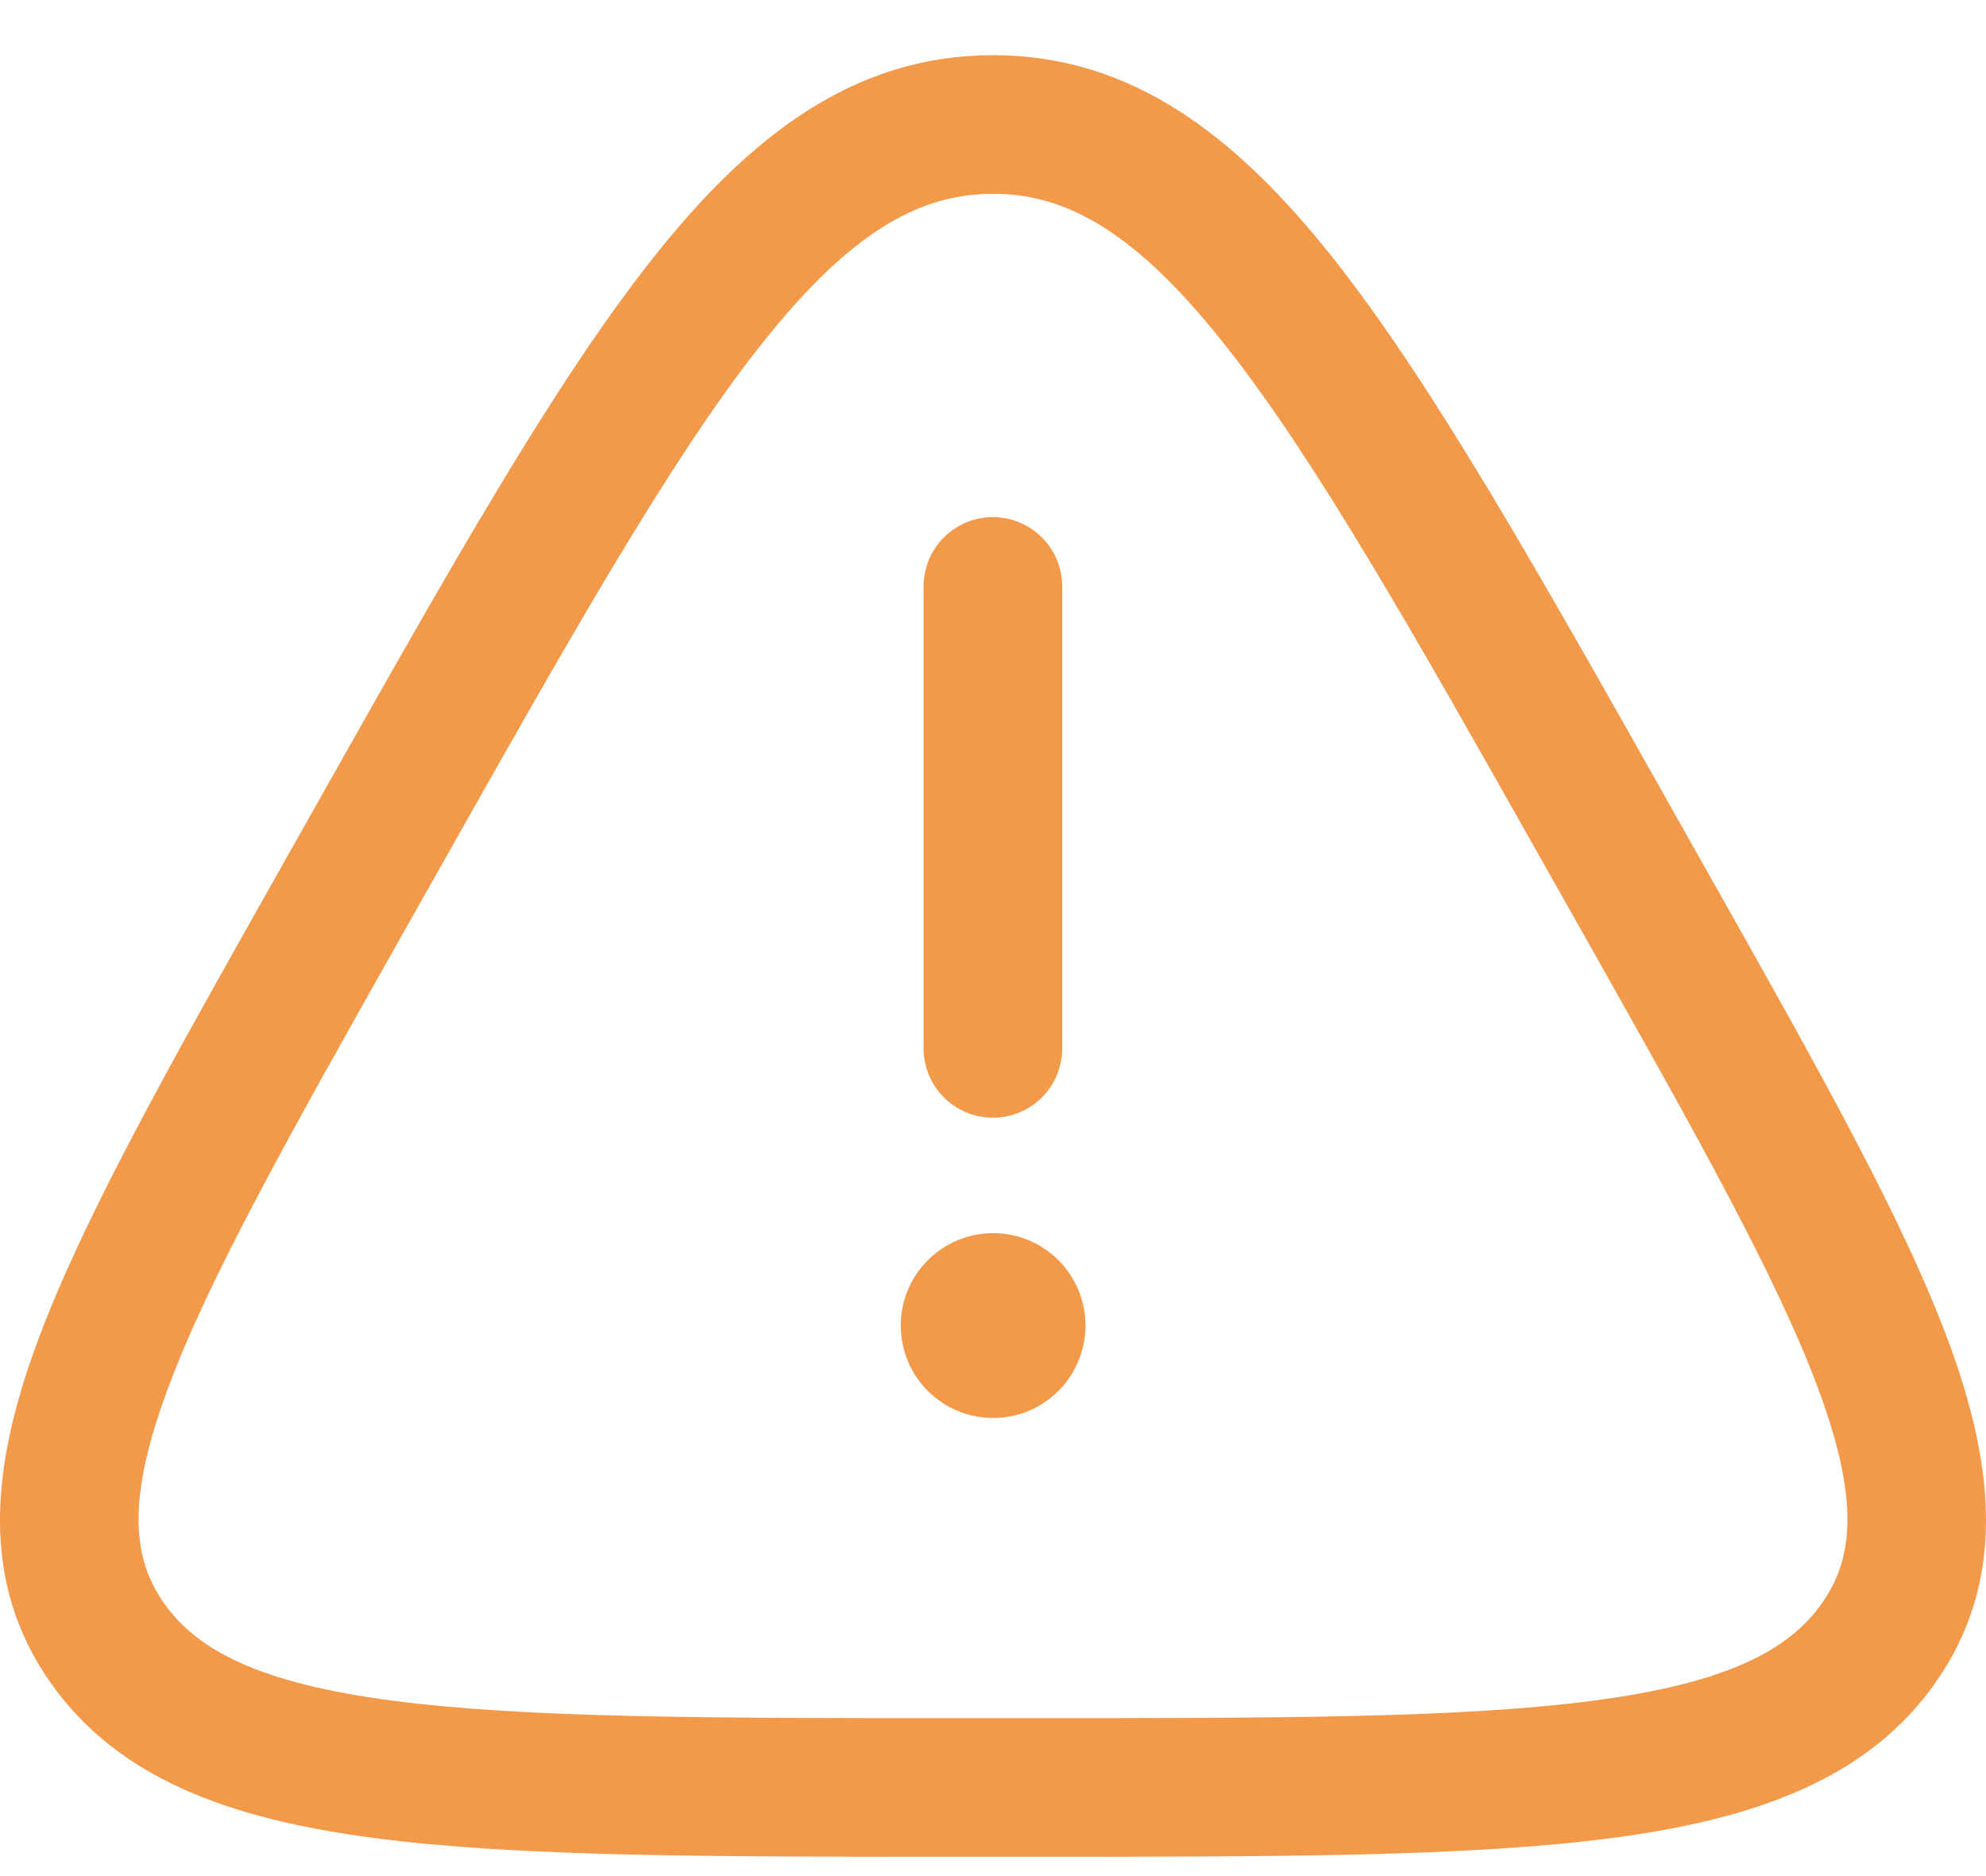 <svg width="18" height="17" viewBox="0 0 18 17" fill="none" xmlns="http://www.w3.org/2000/svg">
<path fill-rule="evenodd" clip-rule="evenodd" d="M6.884 3.141C6.069 4.176 5.18 5.749 3.948 7.934L3.643 8.474C3.643 8.474 3.643 8.474 3.643 8.474C2.617 10.294 1.887 11.592 1.516 12.597C1.149 13.59 1.2 14.116 1.483 14.522C1.785 14.955 2.352 15.252 3.555 15.41C4.754 15.568 6.407 15.569 8.695 15.569H9.305C11.593 15.569 13.246 15.568 14.445 15.41C15.648 15.252 16.215 14.955 16.517 14.522C16.8 14.116 16.851 13.59 16.484 12.597C16.113 11.592 15.383 10.294 14.357 8.474C14.357 8.474 14.357 8.474 14.357 8.474L14.052 7.934C12.82 5.749 11.931 4.176 11.115 3.141C10.307 2.115 9.68 1.756 9 1.756C8.32 1.756 7.692 2.115 6.884 3.141ZM5.898 2.364C6.795 1.224 7.746 0.5 9 0.5C10.254 0.5 11.205 1.224 12.102 2.364C12.985 3.486 13.922 5.146 15.12 7.27L15.146 7.317L15.483 7.914C16.471 9.666 17.252 11.051 17.662 12.162C18.082 13.299 18.182 14.33 17.547 15.24C16.931 16.123 15.904 16.485 14.608 16.655C13.318 16.825 11.582 16.825 9.356 16.825H8.644C6.418 16.825 4.682 16.825 3.392 16.655C2.096 16.485 1.069 16.123 0.453 15.24C-0.182 14.33 -0.082 13.299 0.338 12.162C0.748 11.051 1.529 9.666 2.517 7.914L2.883 7.265C4.08 5.143 5.015 3.485 5.898 2.364Z" fill="#F2994A"/>
<path fill-rule="evenodd" clip-rule="evenodd" d="M8.999 4.686C9.346 4.686 9.627 4.967 9.627 5.314V9.5C9.627 9.847 9.346 10.128 8.999 10.128C8.652 10.128 8.371 9.847 8.371 9.5V5.314C8.371 4.967 8.652 4.686 8.999 4.686Z" fill="#F2994A"/>
<path d="M9.001 12.849C9.464 12.849 9.838 12.474 9.838 12.011C9.838 11.549 9.464 11.174 9.001 11.174C8.539 11.174 8.164 11.549 8.164 12.011C8.164 12.474 8.539 12.849 9.001 12.849Z" fill="#F2994A"/>
</svg>
